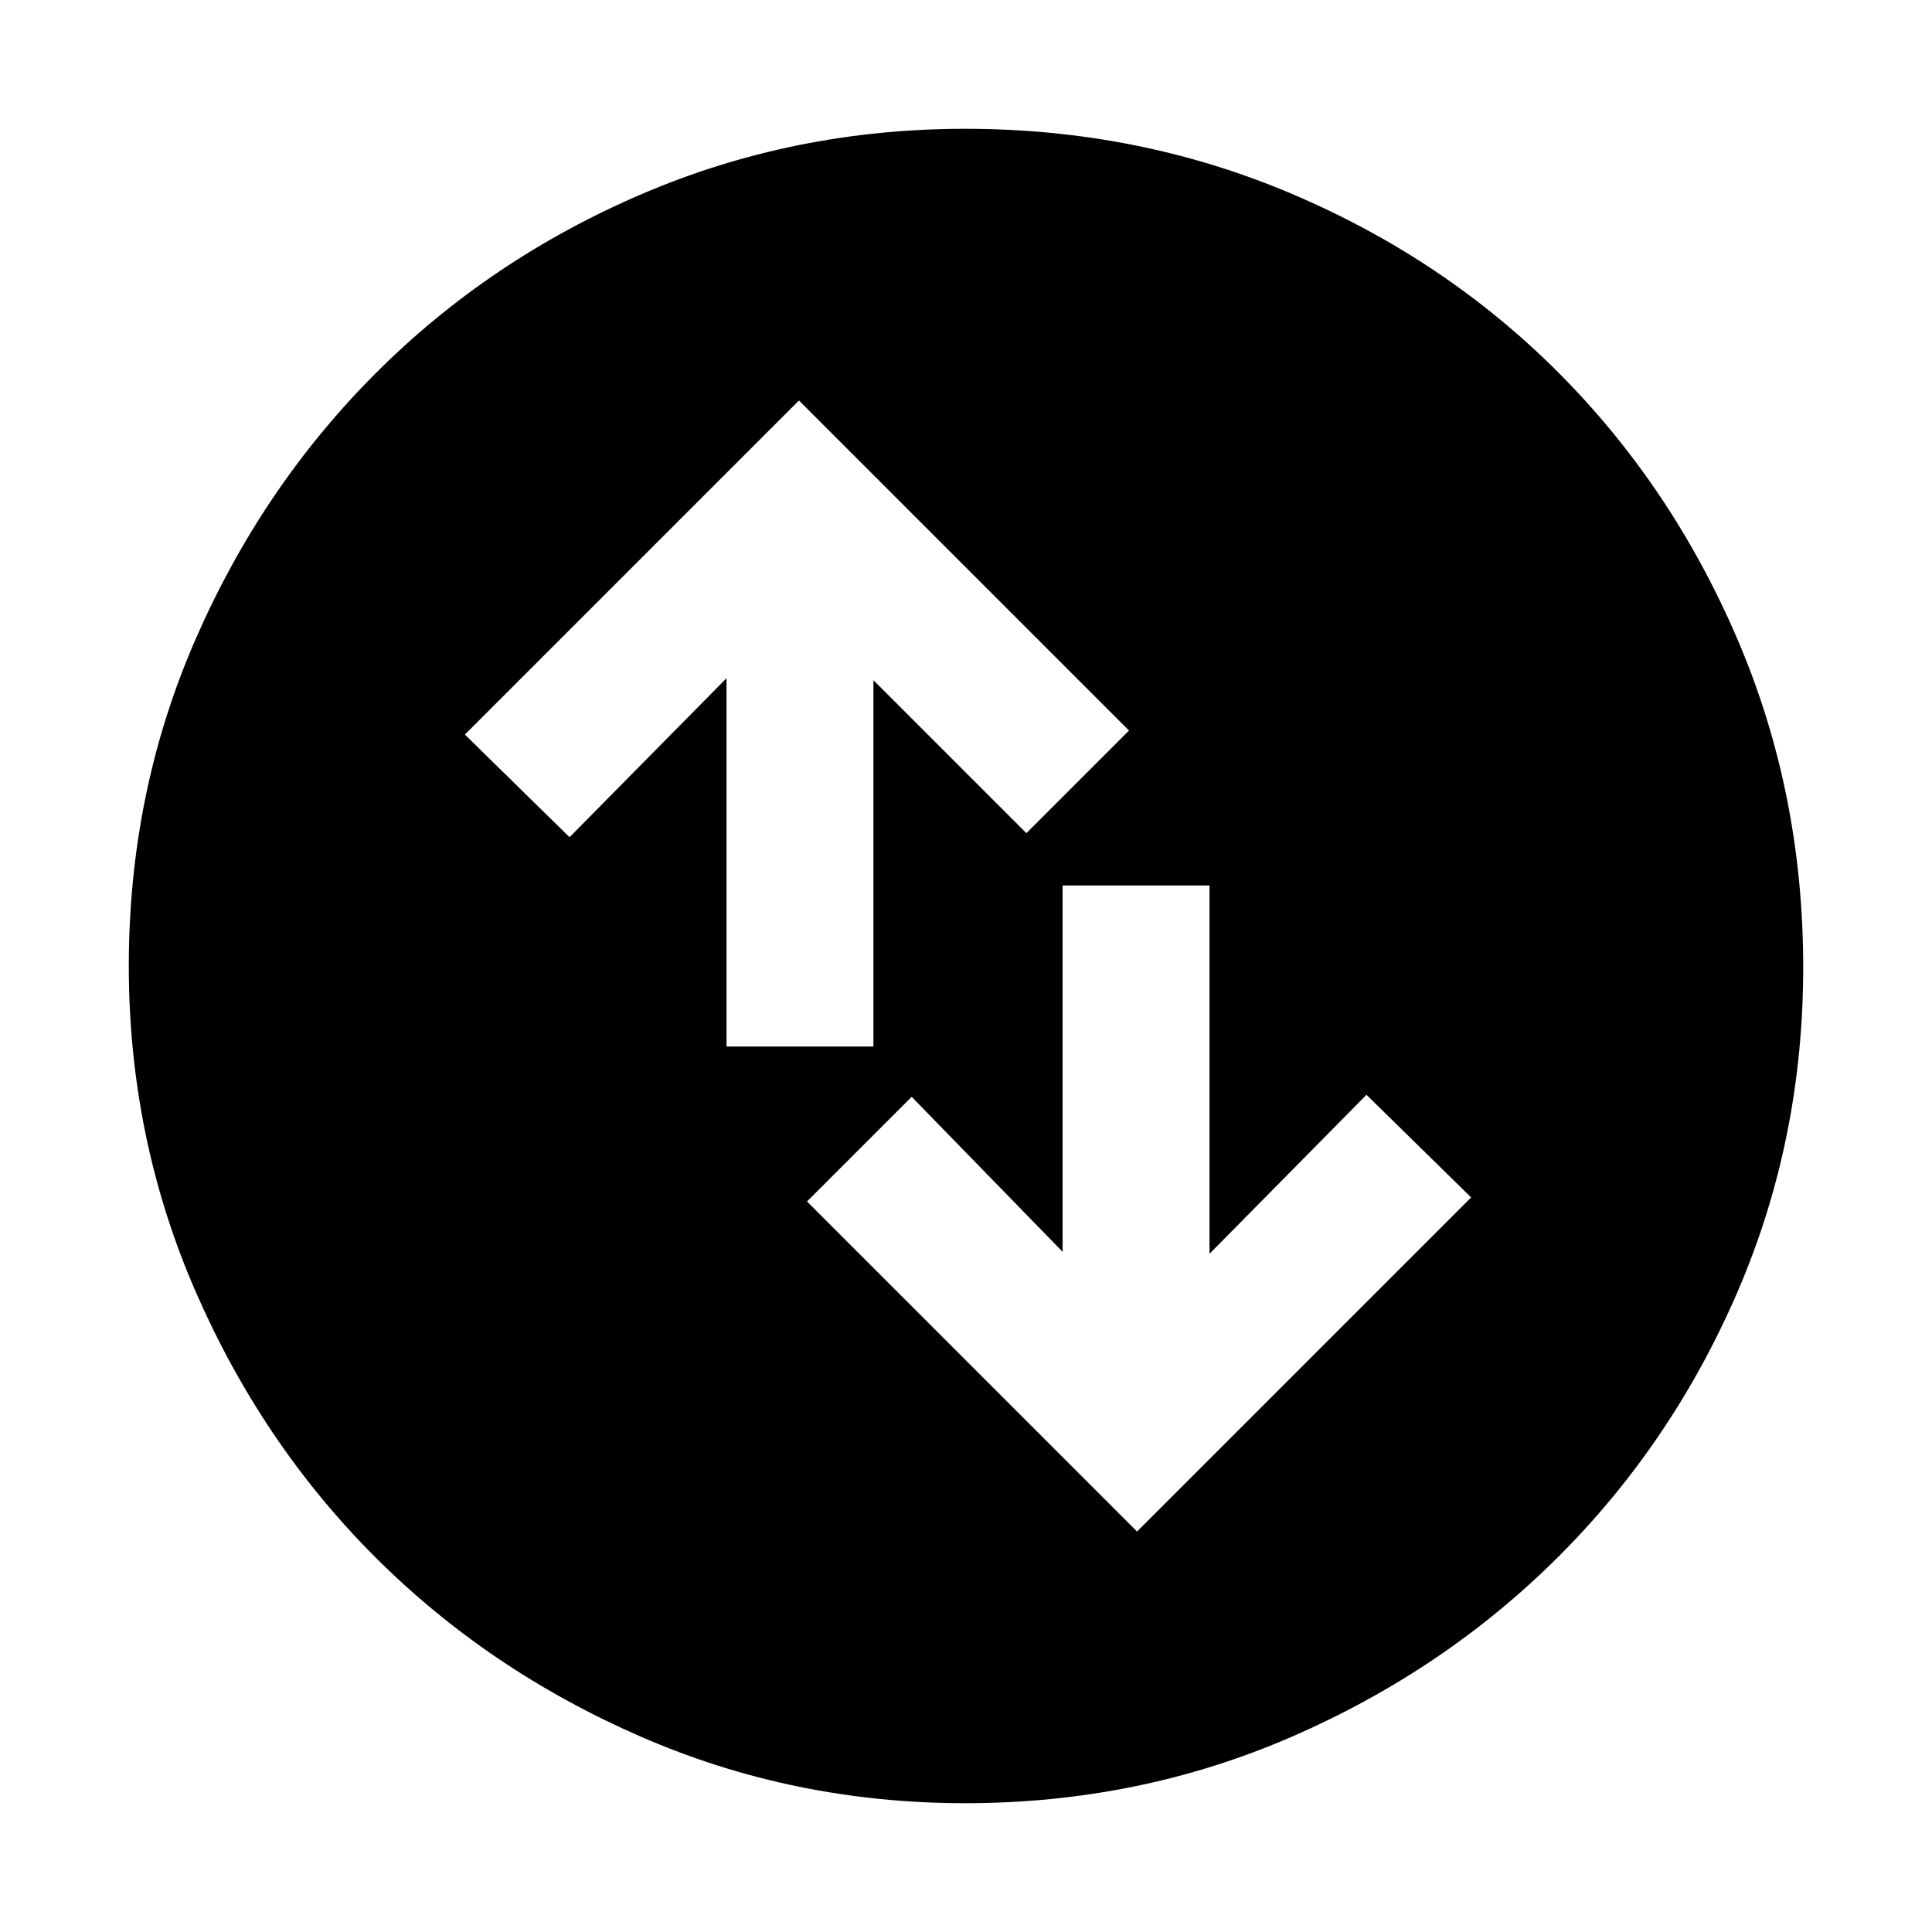<svg xmlns="http://www.w3.org/2000/svg" height="48" viewBox="0 -960 960 960" width="48"><path d="m565-199 166-166-52-51-78 79v-183h-73v182l-75-77-52 52 164 164ZM361-440h73v-182l76 76 51-51-164-164-166 166 52 51 78-79v183ZM479.54-64q-85.18 0-161.02-33.02t-132.16-89.34q-56.32-56.32-89.34-132.29T64-480q0-86.27 33.08-162.15 33.08-75.88 89.68-132.47 56.61-56.59 132.22-88.99Q394.59-896 479.56-896q86.33 0 162.51 32.39 76.18 32.4 132.56 89Q831-718 863.5-641.96q32.5 76.04 32.5 162.5 0 85.46-32.39 160.8-32.4 75.34-88.99 131.92Q718.03-130.16 642-97.08 565.98-64 479.54-64Z"/></svg>